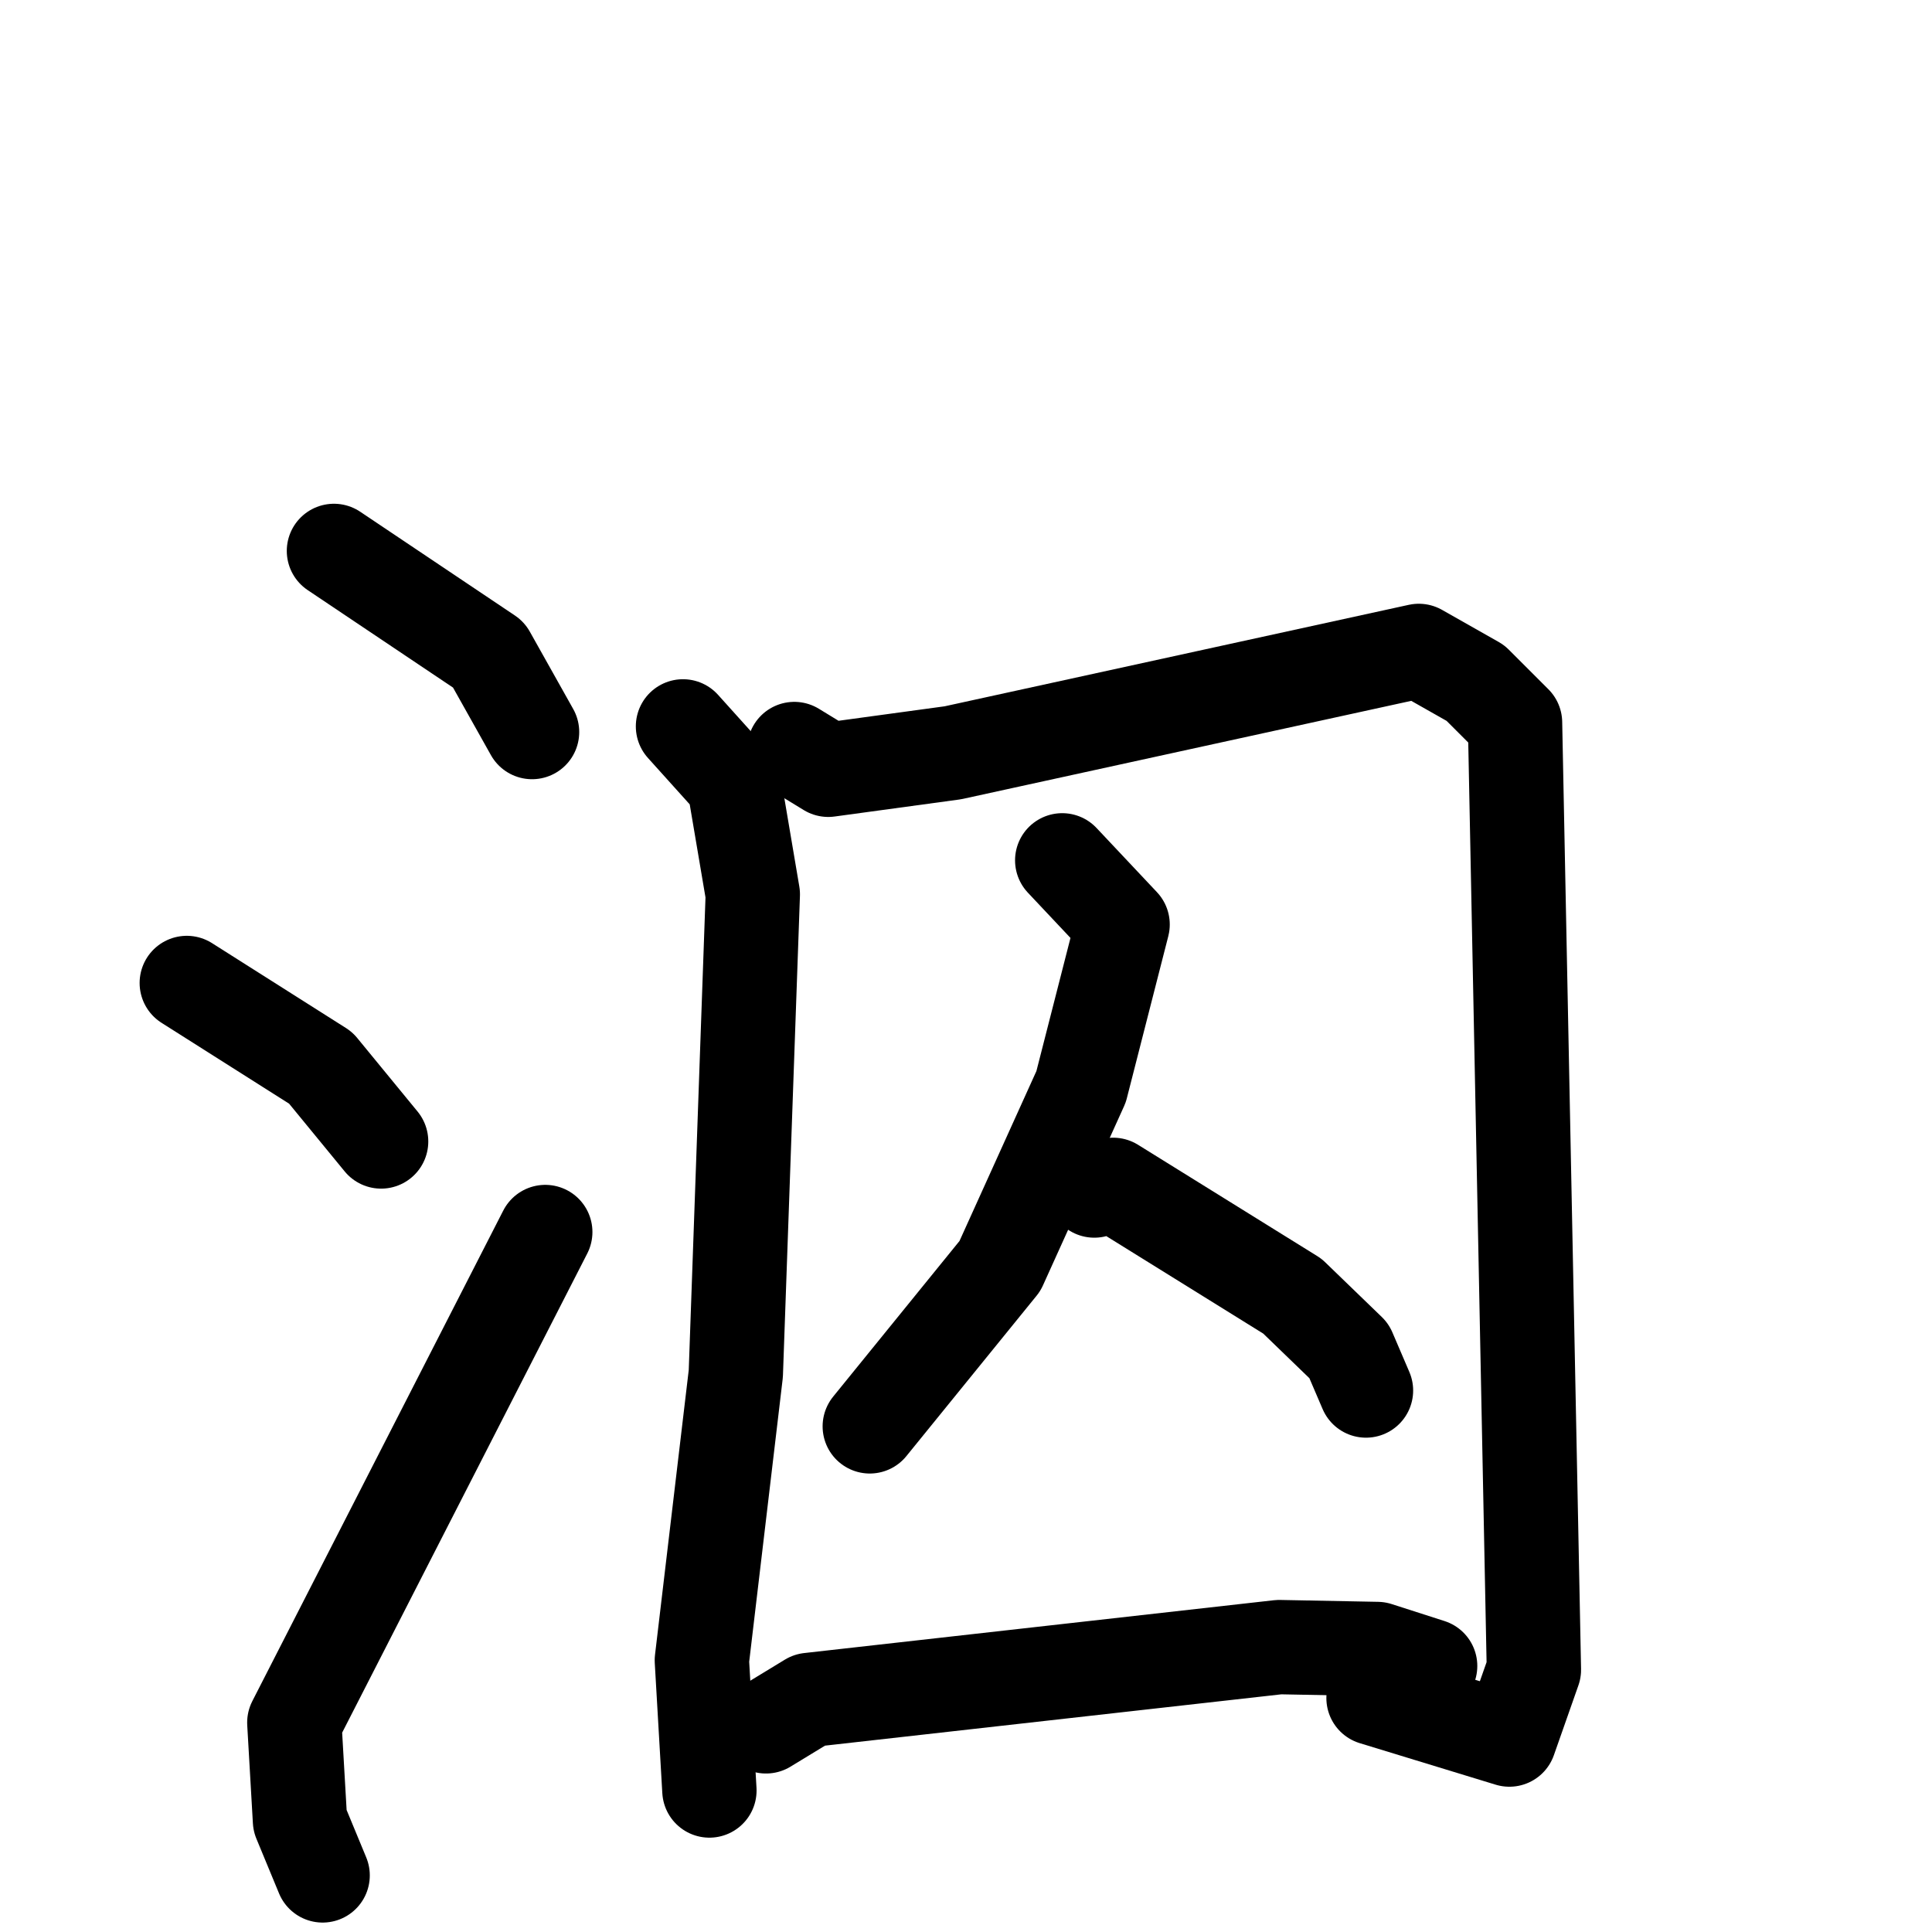 <svg xmlns="http://www.w3.org/2000/svg" viewBox="0 0 1024 1024">
  <g style="fill:none;stroke:#000000;stroke-width:50;stroke-linecap:round;stroke-linejoin:round;" transform="scale(1, 1) translate(0, 0)">
    <path d="M 177.0,292.0 L 259.0,347.0 L 282.0,388.0"/>
    <path d="M 99.0,521.0 L 170.0,566.0 L 202.0,605.0"/>
    <path d="M 171.0,994.0 L 159.0,965.0 L 156.0,913.0 L 289.0,653.0"/>
    <path d="M 362.0,385.0 L 389.0,415.0 L 399.0,474.0 L 390.0,728.0 L 372.0,880.0 L 376.0,949.0"/>
    <path d="M 421.0,397.0 L 439.0,408.0 L 505.0,399.0 L 752.0,345.0 L 782.0,362.0 L 803.0,383.0 L 813.0,885.0 L 800.0,922.0 L 728.0,900.0"/>
    <path d="M 563.0,456.0 L 595.0,490.0 L 573.0,576.0 L 530.0,671.0 L 461.0,756.0"/>
    <path d="M 580.0,631.0 L 590.0,628.0 L 685.0,687.0 L 715.0,716.0 L 724.0,737.0"/>
    <path d="M 406.0,915.0 L 429.0,901.0 L 678.0,873.0 L 730.0,874.0 L 758.0,883.0"/>
  </g>
</svg>
